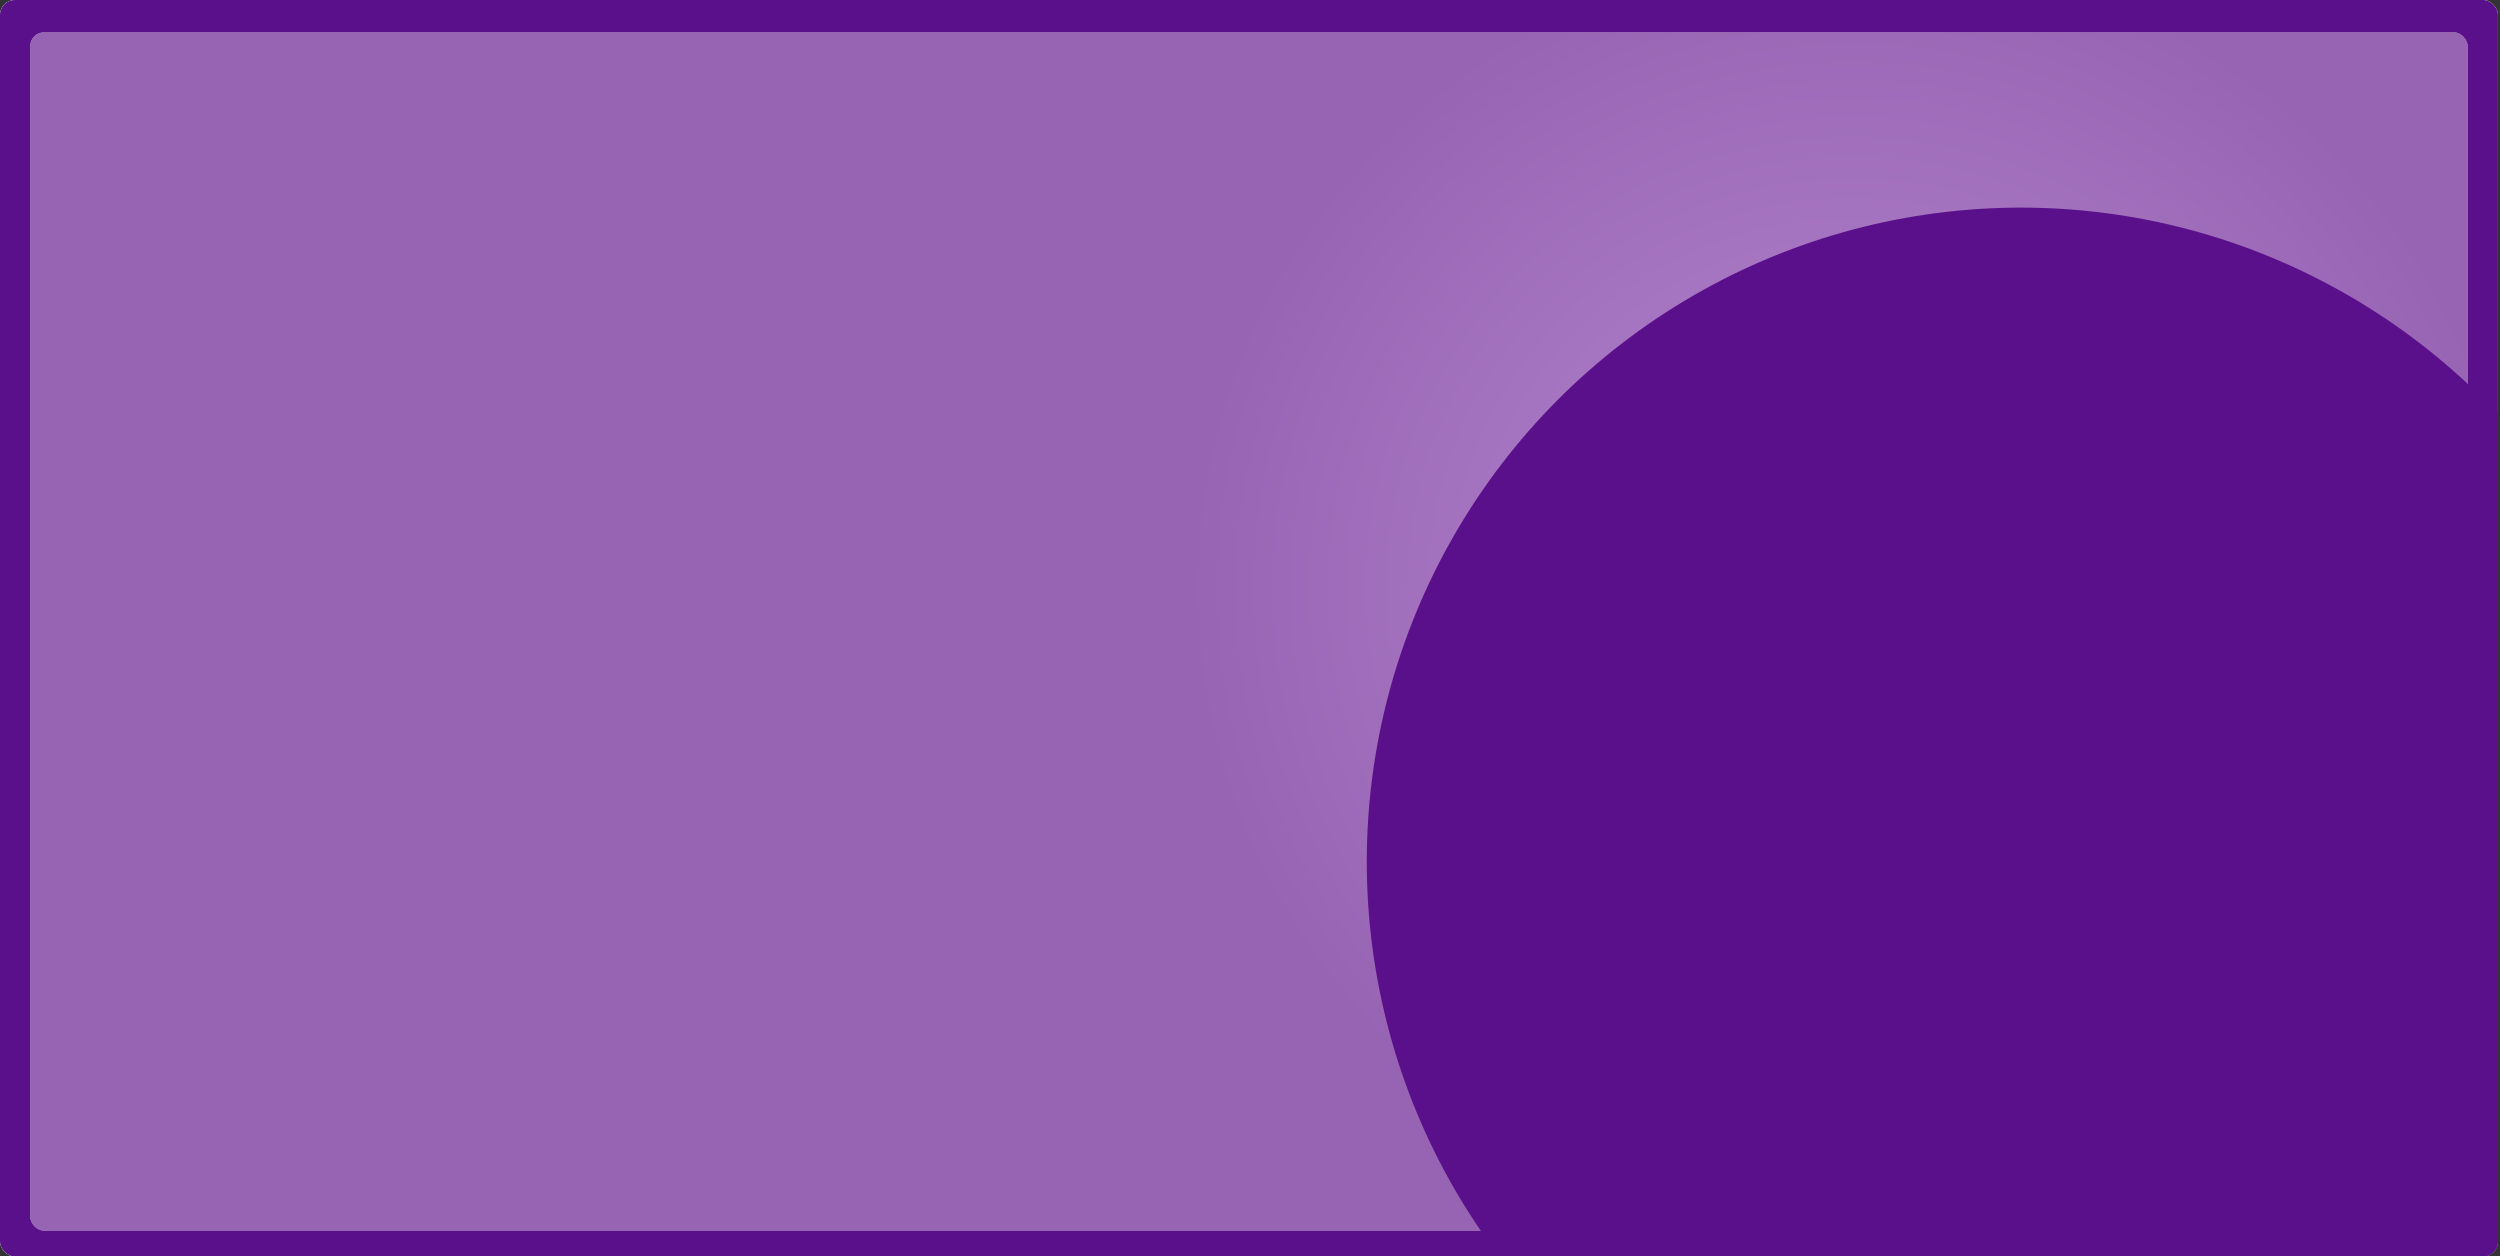 <svg width="1156" height="581" viewBox="0 0 1156 581" fill="none" xmlns="http://www.w3.org/2000/svg">
<rect x="0" y="0" width="1156" height="581" fill="#333333" stroke="none"/>
<g clip-path="url(#clip0)">
<rect width="1155.05" height="581" rx="6.95" fill="white"/>
<rect width="1155.05" height="581" rx="6.95" fill="#C4C4C4"/>
<rect width="1155.05" height="581" rx="6.95" fill="#5B108B"/>
<rect x="14" y="15" width="1127" height="554" rx="6.329" fill="#C4C4C4"/>
<rect x="14" y="15" width="1127" height="554" rx="6.329" fill="#9764B3"/>
<rect x="14" y="15" width="1127" height="554" rx="6.329" fill="url(#paint0_radial)"/>
<circle cx="934.5" cy="398.5" r="302.5" fill="#5B108B"/>
<mask id="mask0" style="mask-type:alpha" maskUnits="userSpaceOnUse" x="14" y="15" width="1127" height="554">
<path d="M14 21.329C14 17.834 16.834 15 20.329 15H1134.67C1138.17 15 1141 17.834 1141 21.329V562.671C1141 566.166 1138.17 569 1134.67 569H20.329C16.834 569 14 566.166 14 562.671V21.329Z" fill="#C4C4C4"/>
<path d="M14 21.329C14 17.834 16.834 15 20.329 15H1134.67C1138.17 15 1141 17.834 1141 21.329V562.671C1141 566.166 1138.17 569 1134.67 569H20.329C16.834 569 14 566.166 14 562.671V21.329Z" fill="#9764B3"/>
<path d="M14 21.329C14 17.834 16.834 15 20.329 15H1134.67C1138.17 15 1141 17.834 1141 21.329V562.671C1141 566.166 1138.17 569 1134.67 569H20.329C16.834 569 14 566.166 14 562.671V21.329Z" fill="url(#paint1_radial)"/>
</mask>
<g mask="url(#mask0)">
</g>
</g>
<defs>
<radialGradient id="paint0_radial" cx="0" cy="0" r="1" gradientUnits="userSpaceOnUse" gradientTransform="translate(858.5 274.5) rotate(99.825) scale(298.883 309.161)">
<stop stop-color="#B788D0"/>
<stop offset="1" stop-color="#9764B3"/>
</radialGradient>
<radialGradient id="paint1_radial" cx="0" cy="0" r="1" gradientUnits="userSpaceOnUse" gradientTransform="translate(858.5 274.5) rotate(99.825) scale(298.883 309.161)">
<stop stop-color="#B788D0"/>
<stop offset="1" stop-color="#9764B3"/>
</radialGradient>
<clipPath id="clip0">
<rect width="1155.05" height="581" rx="6.95" fill="white"/>
</clipPath>
</defs>
</svg>
